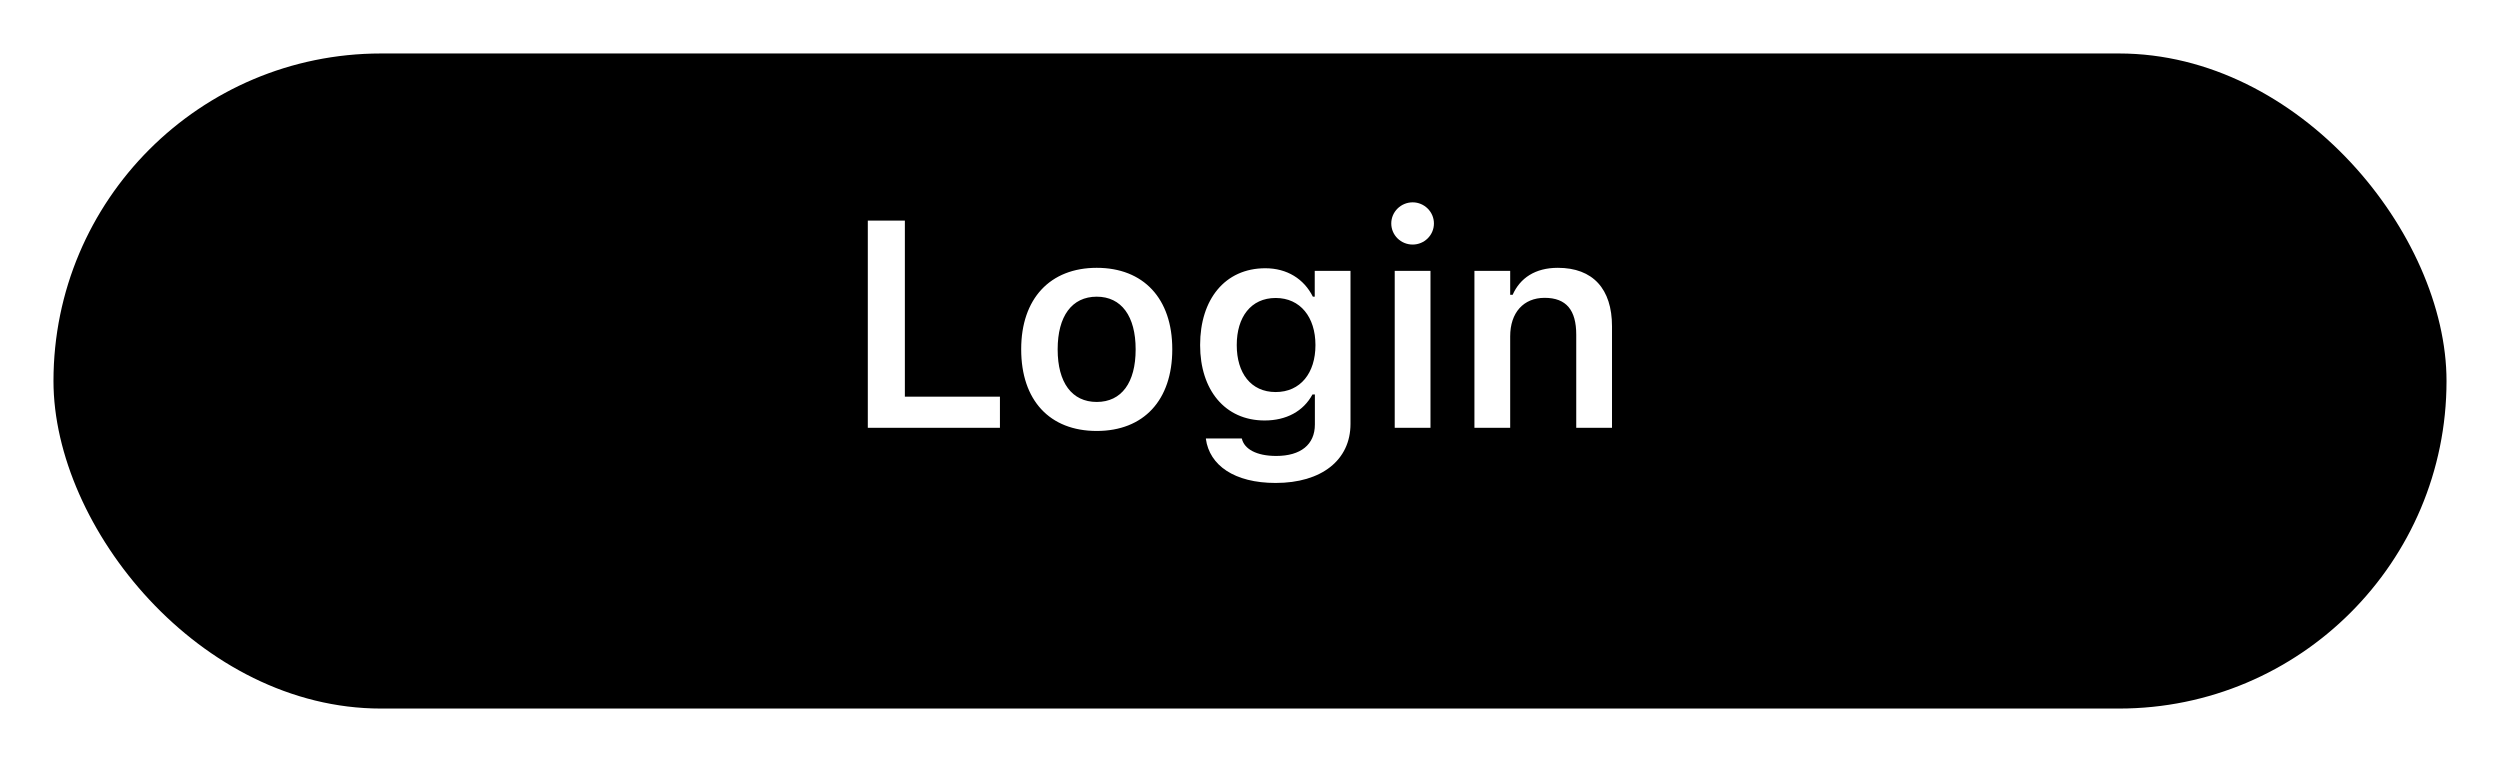 <svg width="187" height="57" viewBox="0 0 187 57" fill="none" xmlns="http://www.w3.org/2000/svg">
<g filter="url(#filter0_d)">
<rect x="4" width="179" height="49" rx="24.5" fill="black"/>
</g>
<path d="M64.912 32H74.795V29.669H67.684V16.499H64.912V32ZM82.035 32.236C85.548 32.236 87.686 29.938 87.686 26.135V26.113C87.686 22.332 85.537 20.033 82.035 20.033C78.544 20.033 76.385 22.343 76.385 26.113V26.135C76.385 29.938 78.512 32.236 82.035 32.236ZM82.035 30.066C80.177 30.066 79.113 28.616 79.113 26.145V26.124C79.113 23.653 80.177 22.192 82.035 22.192C83.883 22.192 84.946 23.653 84.946 26.124V26.145C84.946 28.616 83.894 30.066 82.035 30.066ZM95.42 36.125C98.847 36.125 101.017 34.417 101.017 31.71V20.259H98.342V22.192H98.202C97.536 20.86 96.269 20.065 94.647 20.065C91.617 20.065 89.769 22.407 89.769 25.802V25.823C89.769 29.153 91.617 31.452 94.593 31.452C96.215 31.452 97.493 30.765 98.17 29.508H98.353V31.753C98.353 33.257 97.289 34.105 95.463 34.105C93.97 34.105 93.078 33.579 92.895 32.827L92.885 32.795H90.21L90.199 32.827C90.468 34.804 92.326 36.125 95.42 36.125ZM95.42 29.325C93.561 29.325 92.509 27.896 92.509 25.823V25.802C92.509 23.729 93.561 22.289 95.42 22.289C97.268 22.289 98.395 23.729 98.395 25.802V25.823C98.395 27.896 97.278 29.325 95.42 29.325ZM105.668 18.293C106.538 18.293 107.258 17.595 107.258 16.714C107.258 15.844 106.538 15.135 105.668 15.135C104.787 15.135 104.067 15.844 104.067 16.714C104.067 17.595 104.787 18.293 105.668 18.293ZM104.325 32H107V20.259H104.325V32ZM110.287 32H112.962V25.157C112.962 23.395 113.95 22.278 115.54 22.278C117.162 22.278 117.903 23.202 117.903 25.028V32H120.578V24.405C120.578 21.612 119.149 20.033 116.528 20.033C114.831 20.033 113.703 20.796 113.145 22.053H112.962V20.259H110.287V32Z" fill="white"/>
<defs>
<filter id="filter0_d" x="0" y="0" width="187" height="57" filterUnits="userSpaceOnUse" color-interpolation-filters="sRGB">
<feFlood flood-opacity="0" result="BackgroundImageFix"/>
<feColorMatrix in="SourceAlpha" type="matrix" values="0 0 0 0 0 0 0 0 0 0 0 0 0 0 0 0 0 0 127 0"/>
<feOffset dy="4"/>
<feGaussianBlur stdDeviation="2"/>
<feColorMatrix type="matrix" values="0 0 0 0 0 0 0 0 0 0 0 0 0 0 0 0 0 0 0.25 0"/>
<feBlend mode="normal" in2="BackgroundImageFix" result="effect1_dropShadow"/>
<feBlend mode="normal" in="SourceGraphic" in2="effect1_dropShadow" result="shape"/>
</filter>
</defs>
</svg>
